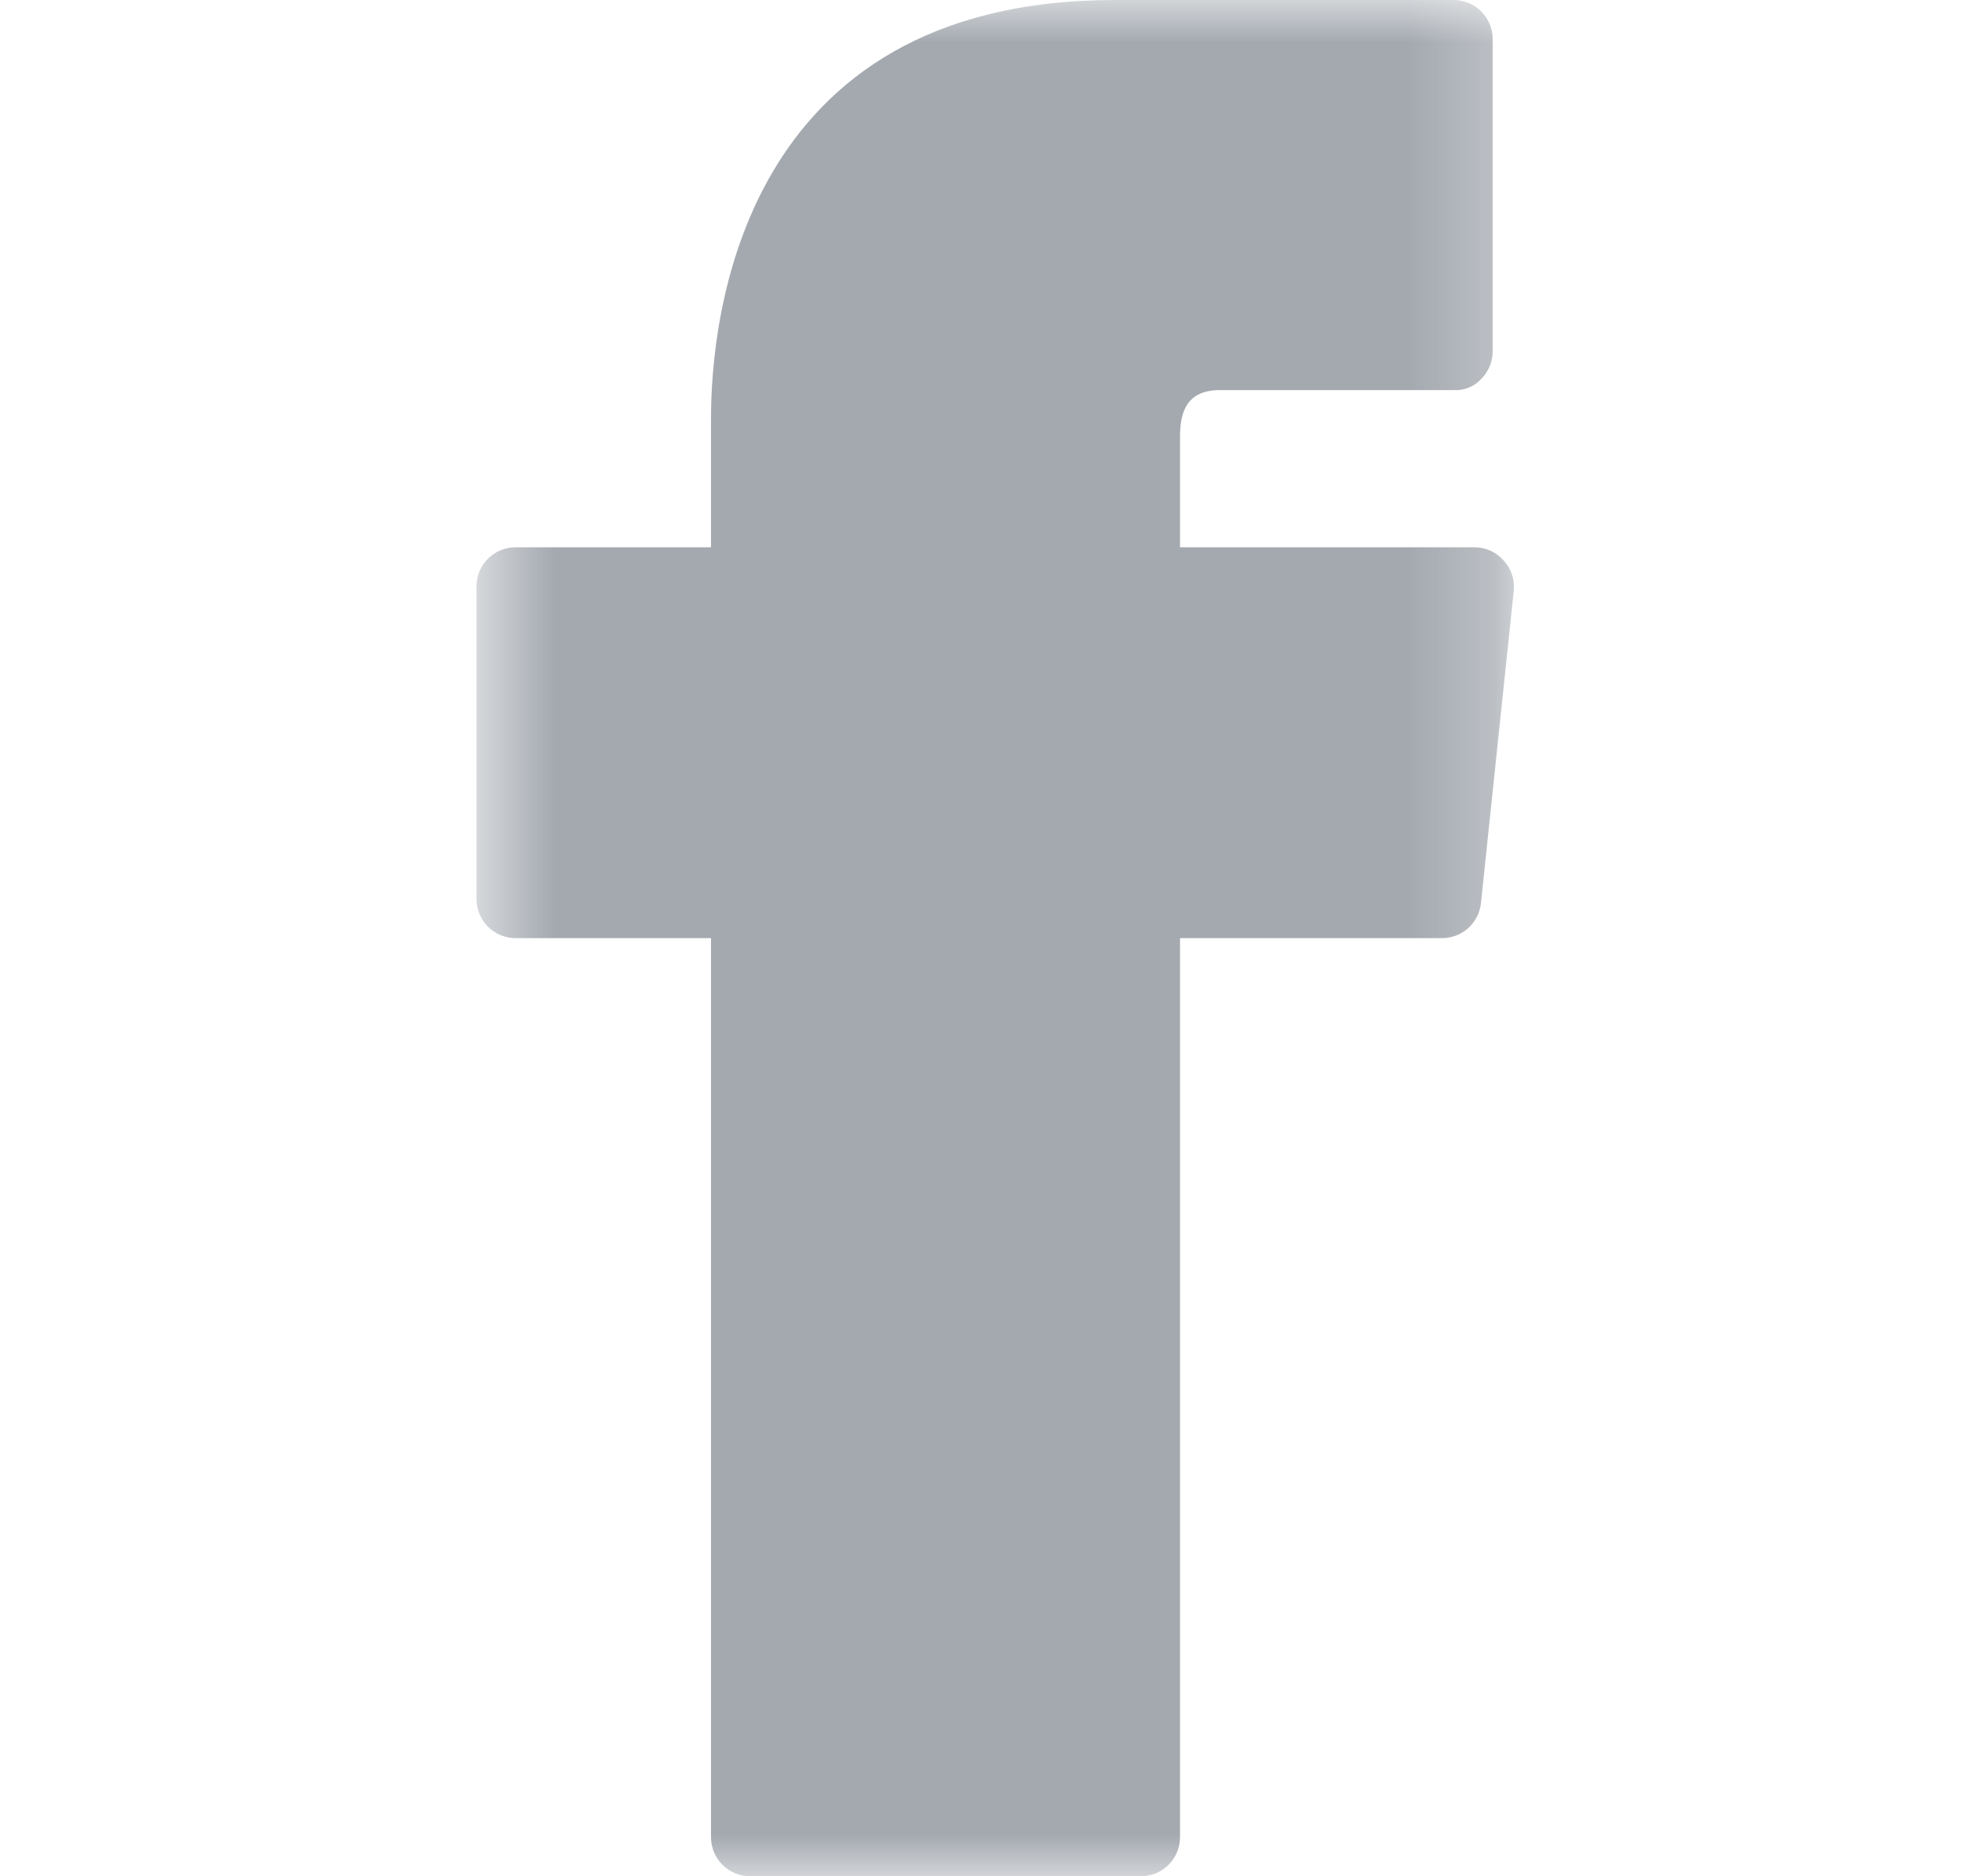 <svg width="23" height="22" viewBox="0 0 23 22" fill="none" xmlns="http://www.w3.org/2000/svg">
<g opacity="0.5">
<mask id="mask0_178_104" style="mask-type:alpha" maskUnits="userSpaceOnUse" x="5" y="0" width="13" height="22">
<path fill-rule="evenodd" clip-rule="evenodd" d="M5.586 22V0H17.748V22H5.586Z" fill="#495360"/>
</mask>
<g mask="url(#mask0_178_104)">
<path fill-rule="evenodd" clip-rule="evenodd" d="M17.627 6.572C17.541 6.474 17.418 6.418 17.288 6.417H13.833V5.124C13.833 4.867 13.888 4.574 14.3 4.574H17.049C17.171 4.58 17.289 4.529 17.37 4.437C17.451 4.353 17.497 4.241 17.498 4.125V0.458C17.498 0.205 17.293 0 17.04 0H13.072C8.674 0 8.335 3.758 8.335 4.904V6.417H6.044C5.791 6.417 5.586 6.622 5.586 6.875V10.542C5.586 10.795 5.791 11 6.044 11H8.335V21.542C8.335 21.795 8.54 22 8.793 22H13.375C13.628 22 13.833 21.795 13.833 21.542V11H16.903C17.139 11.001 17.337 10.823 17.361 10.588L17.746 6.921C17.757 6.793 17.714 6.667 17.627 6.572" fill="#495360"/>
</g>
</g>
</svg>
